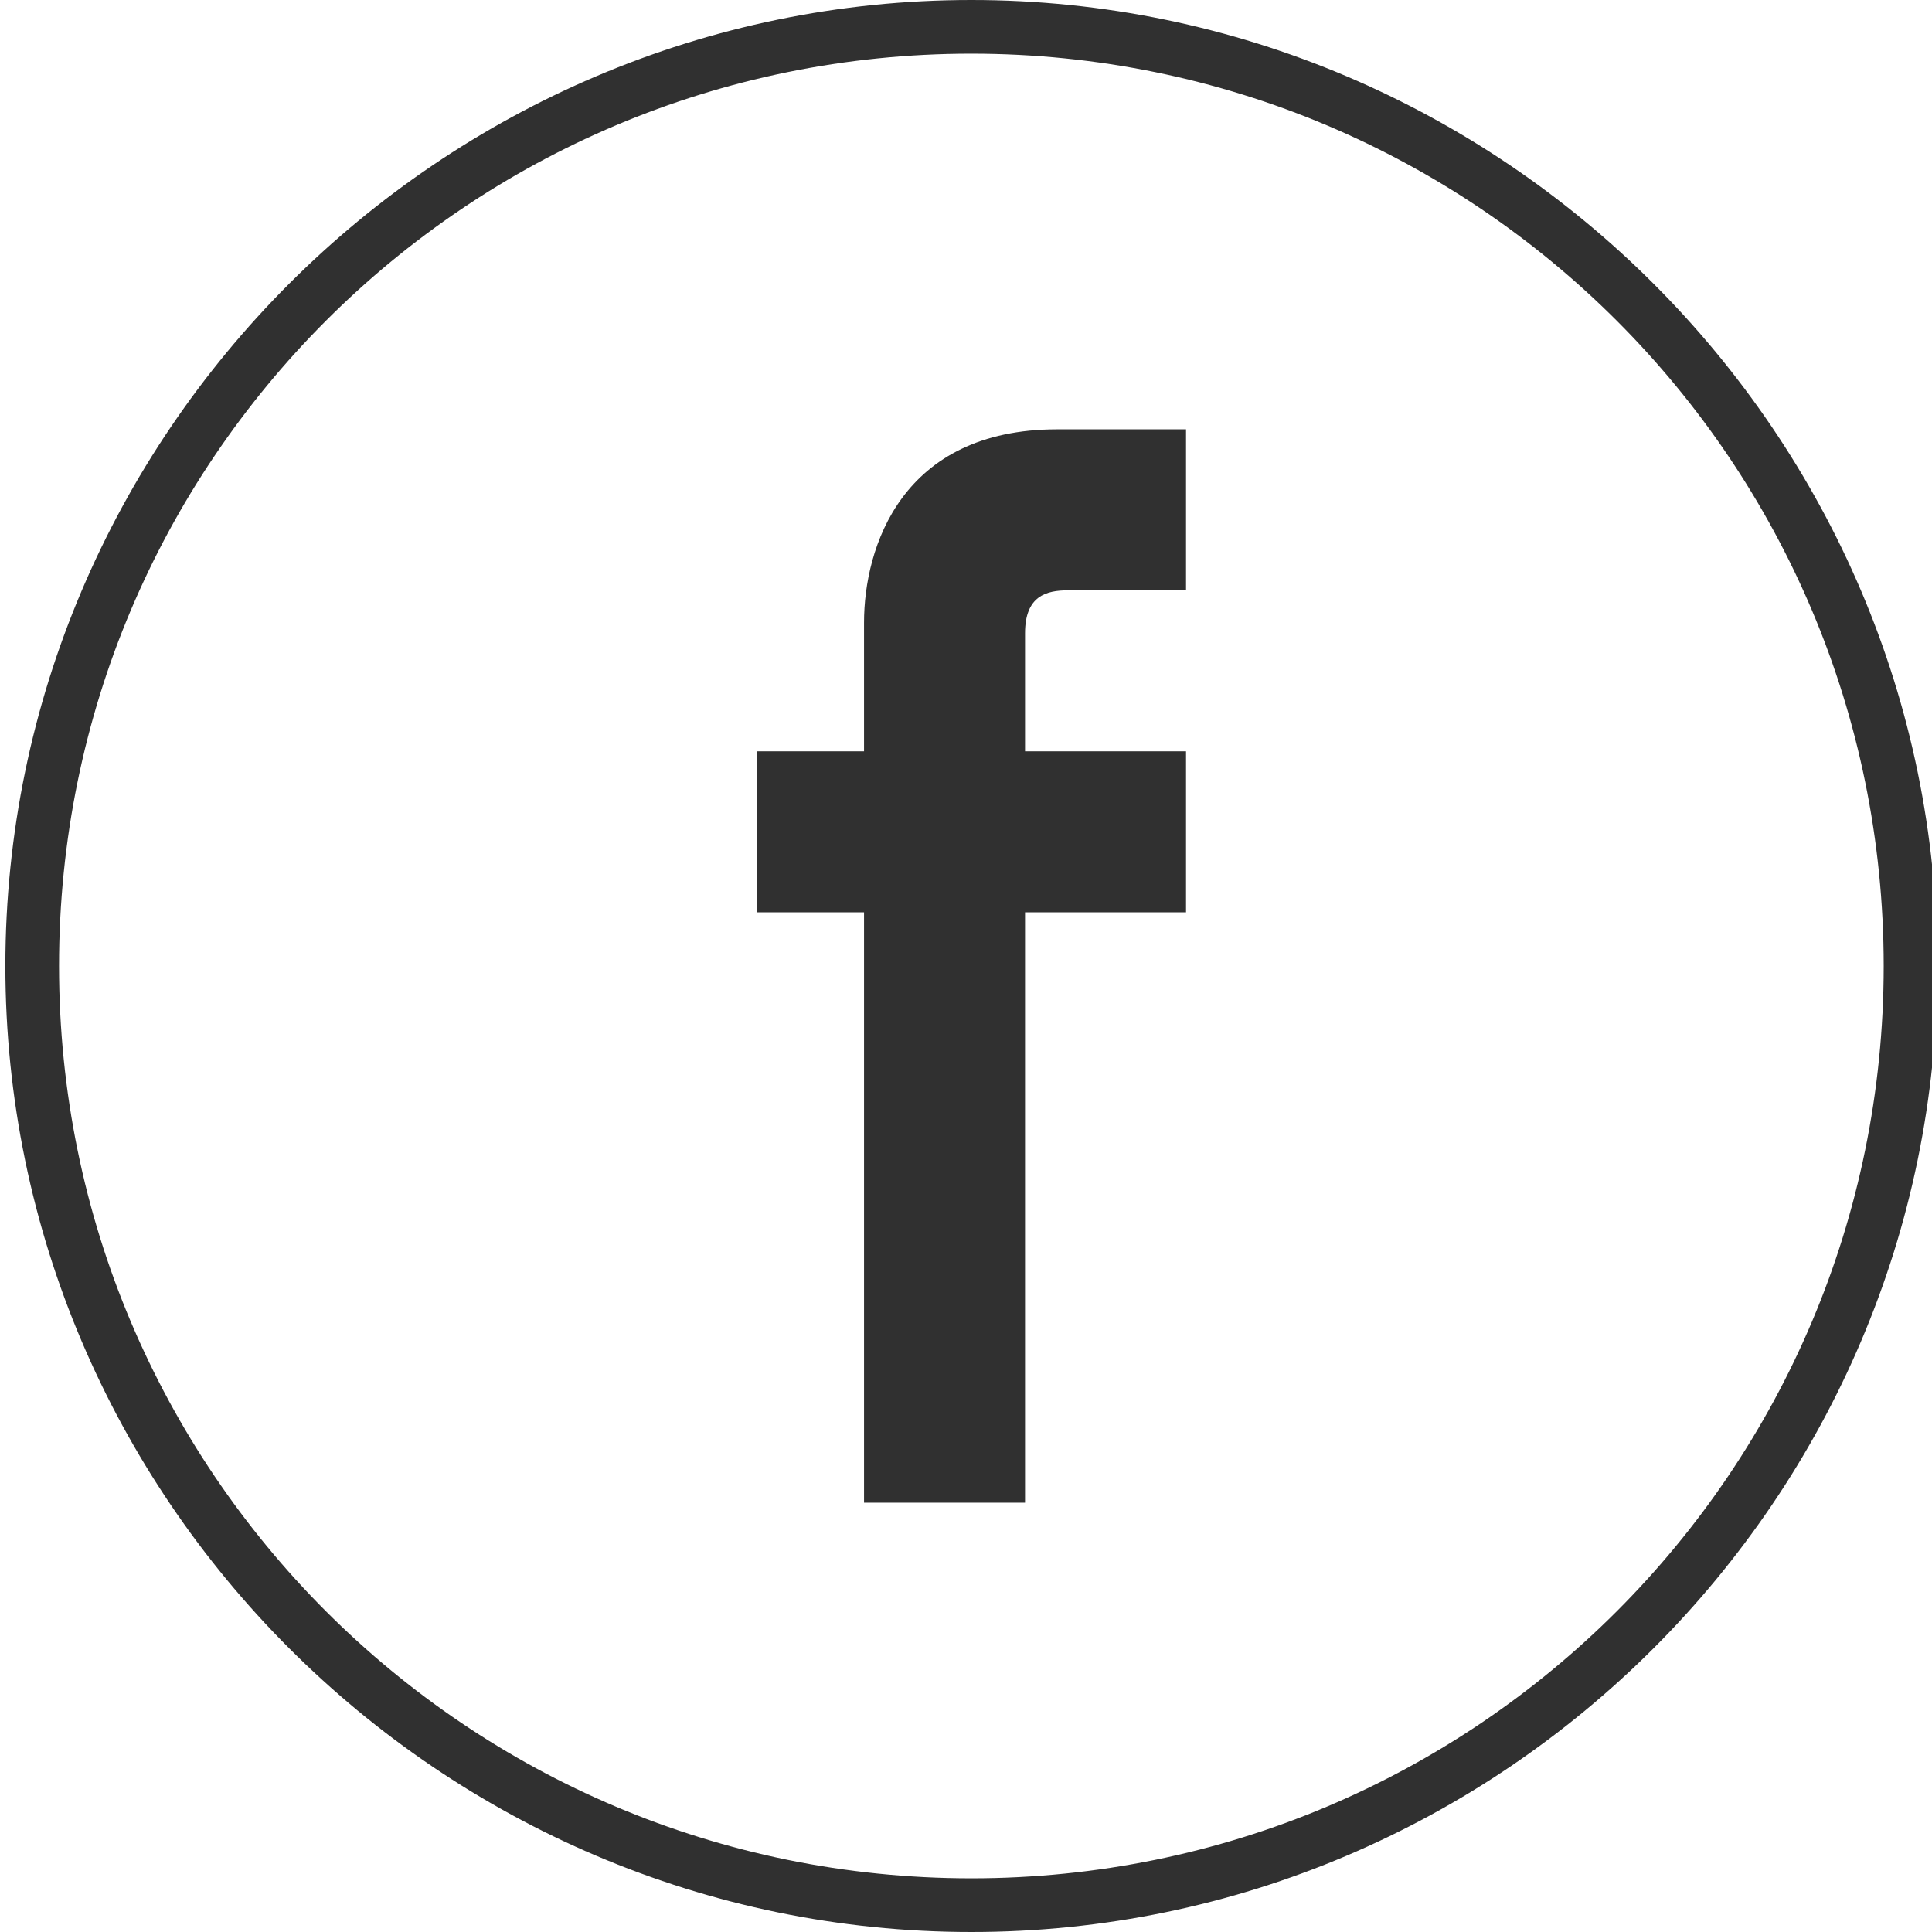 <?xml version="1.0" encoding="utf-8"?>
<!-- Generator: Adobe Illustrator 26.0.1, SVG Export Plug-In . SVG Version: 6.00 Build 0)  -->
<svg version="1.1" id="Layer_1" xmlns="http://www.w3.org/2000/svg" xmlns:xlink="http://www.w3.org/1999/xlink" x="0px" y="0px"
	 viewBox="0 0 36 36" style="enable-background:new 0 0 36 36;" xml:space="preserve">
<style type="text/css">
	.st0{fill:#303030;}
	.st1{fill-rule:evenodd;clip-rule:evenodd;fill:#303030;}
</style>
<g>
	<g>
		<path class="st0" d="M18.1,1c9.4,0,17,7.6,17,17s-7.6,17-17,17s-17-7.6-17-17S8.7,1,18.1,1 M18.1,0c-9.9,0-18,8.1-18,18
			s8.1,18,18,18c9.9,0,18-8.1,18-18S28,0,18.1,0L18.1,0z"/>
	</g>
	<g>
		<path class="st1" d="M19.1,14v-2.2c0-0.7,0.4-0.8,0.8-0.8c0.3,0,2.2,0,2.2,0V8h-2.4c-2.9,0-3.6,2.2-3.6,3.6V14h-2v2.1V17h2
			c0,3.9,0,11,0,11h3c0,0,0-7.2,0-11h3v-3H19.1z"/>
	</g>
</g>
</svg>
